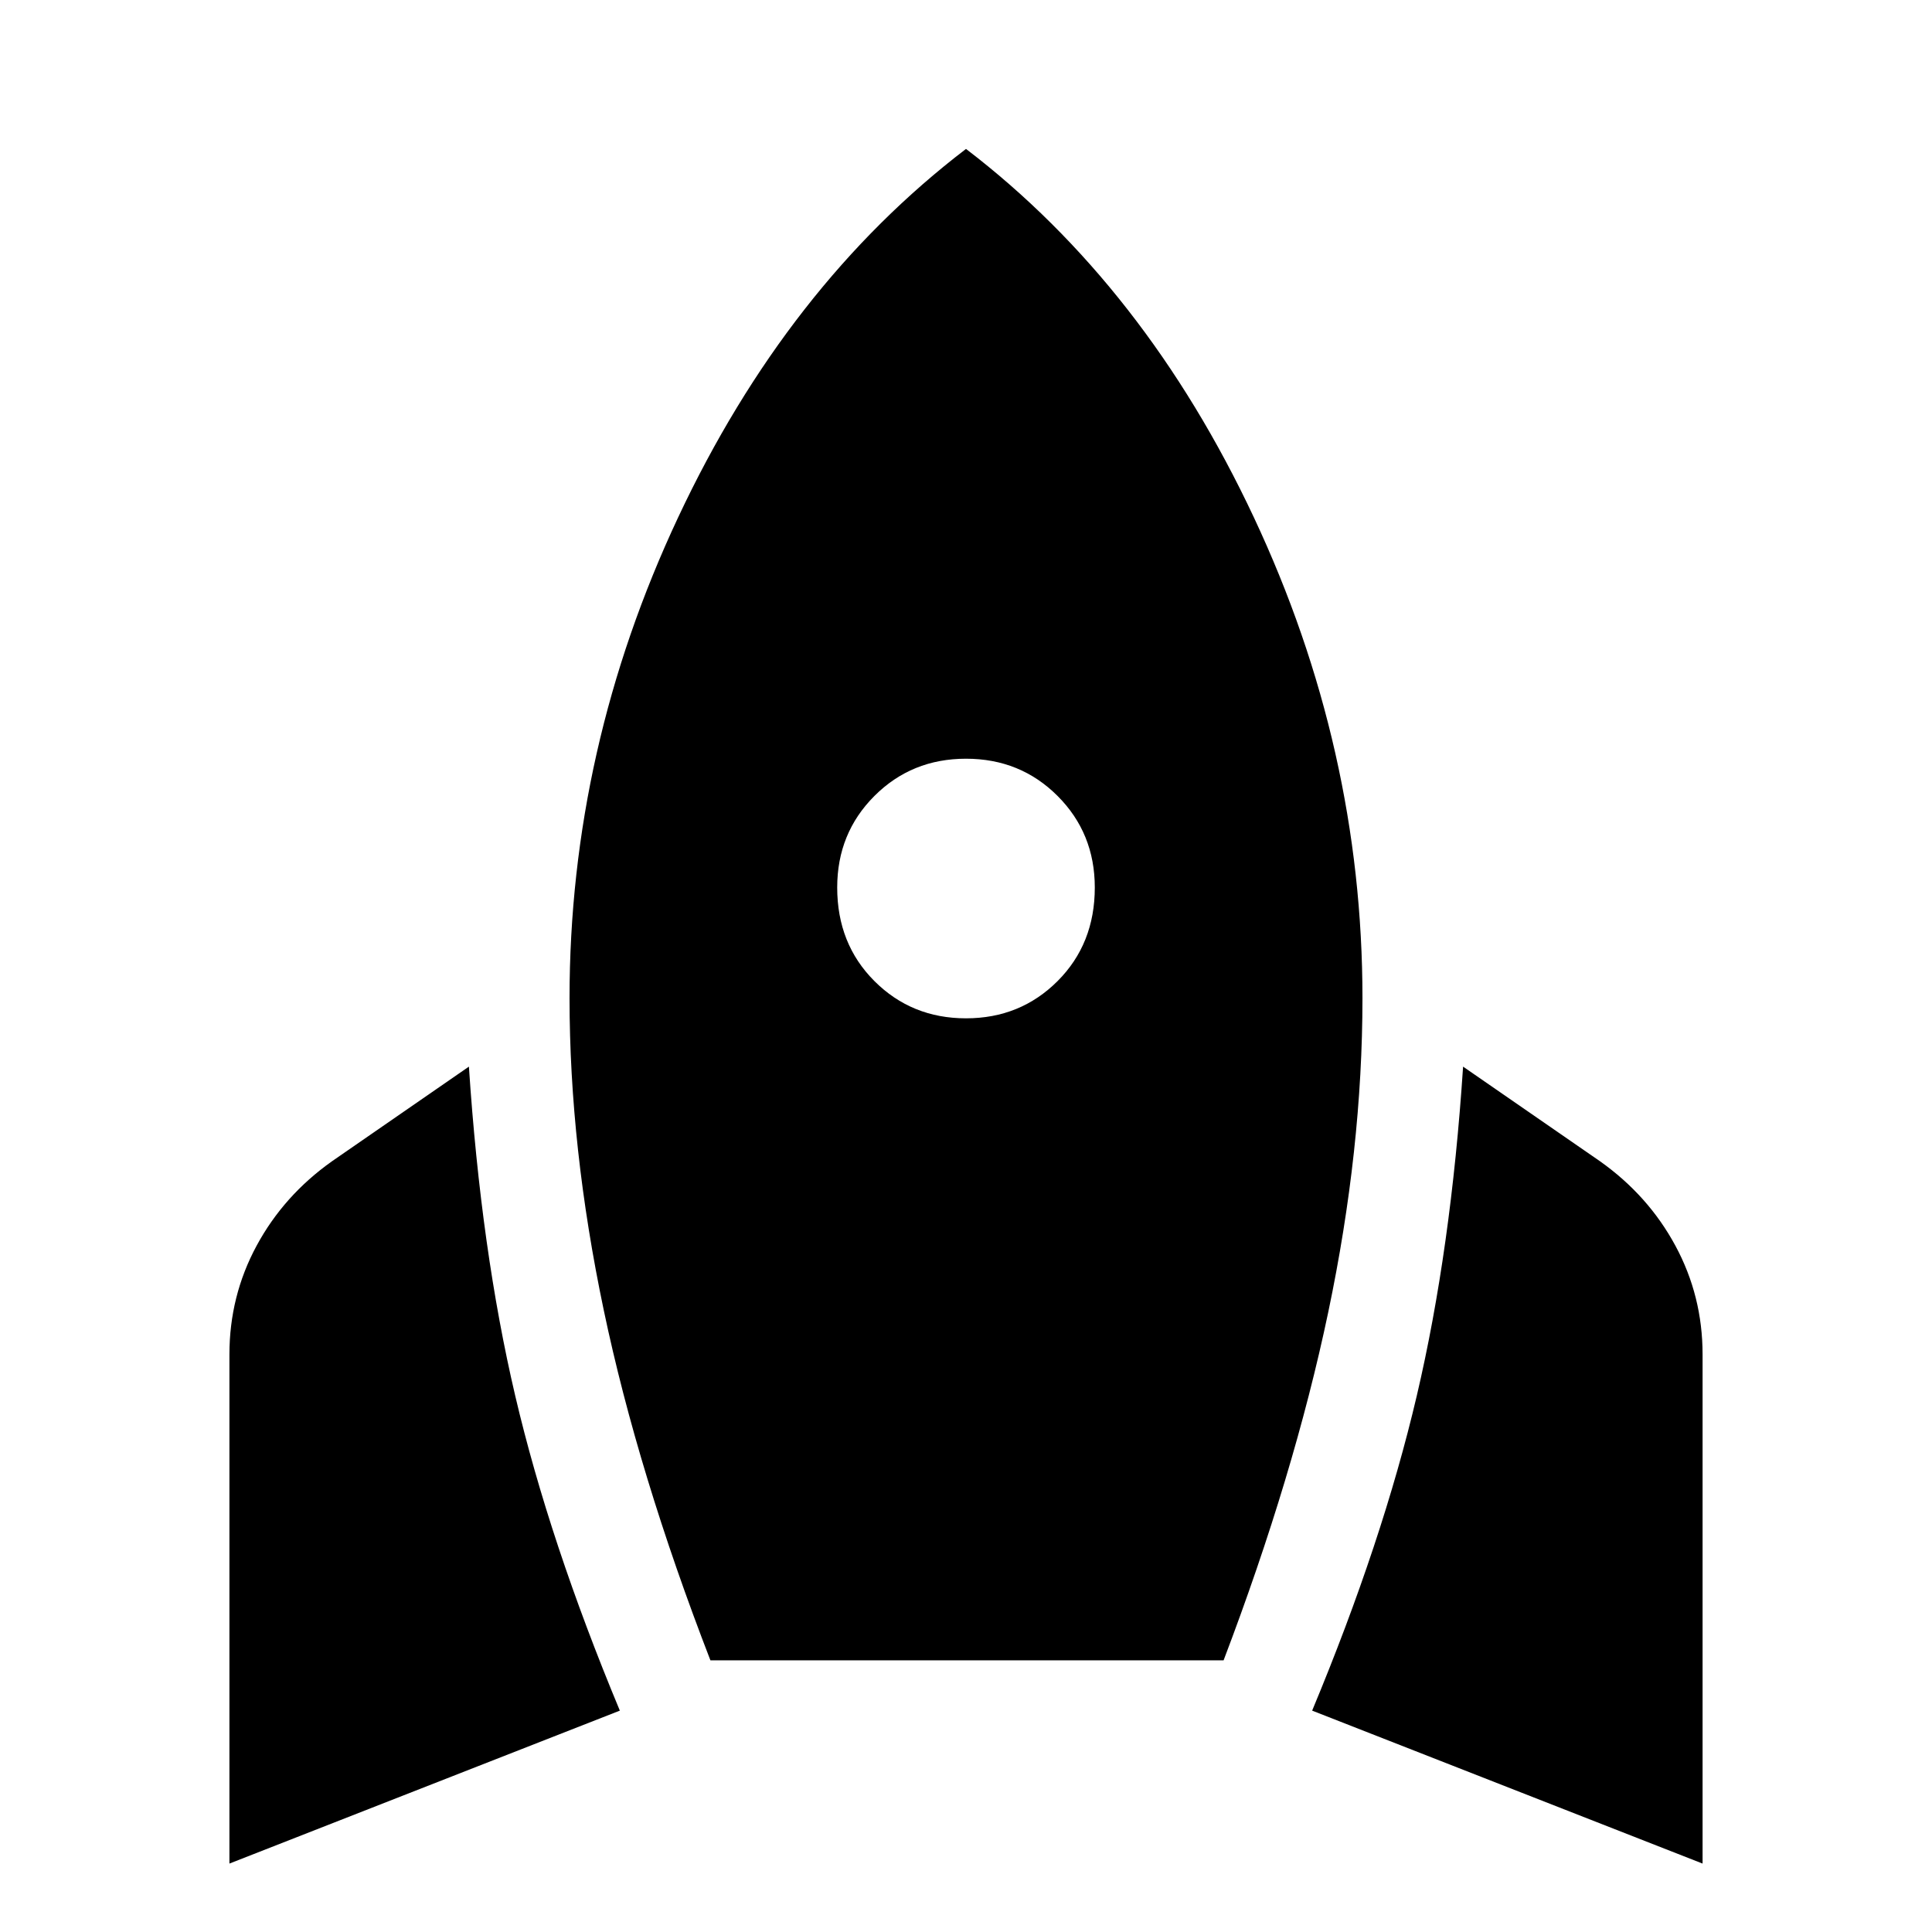 <svg xmlns="http://www.w3.org/2000/svg" height="48" width="48"><path d="M5.7 46.3V33.65q0-1.45.675-2.7.675-1.25 1.875-2.1l3.4-2.35q.3 4.55 1.15 8.175.85 3.625 2.6 7.825Zm11.95-5.05q-1.8-4.65-2.65-8.7-.85-4.05-.85-7.75 0-6.2 2.7-11.95Q19.55 7.1 24 3.7q4.45 3.4 7.15 9.15t2.7 11.95q0 3.75-.85 7.8t-2.6 8.65ZM24 25.3q1.35 0 2.275-.925.925-.925.925-2.325 0-1.35-.925-2.275-.925-.925-2.275-.925-1.35 0-2.275.925-.925.925-.925 2.275 0 1.4.925 2.325.925.925 2.275.925Zm18.3 21-9.7-3.8q1.75-4.2 2.6-7.825.85-3.625 1.15-8.175l3.4 2.35q1.2.85 1.875 2.1t.675 2.7Z"/></svg>